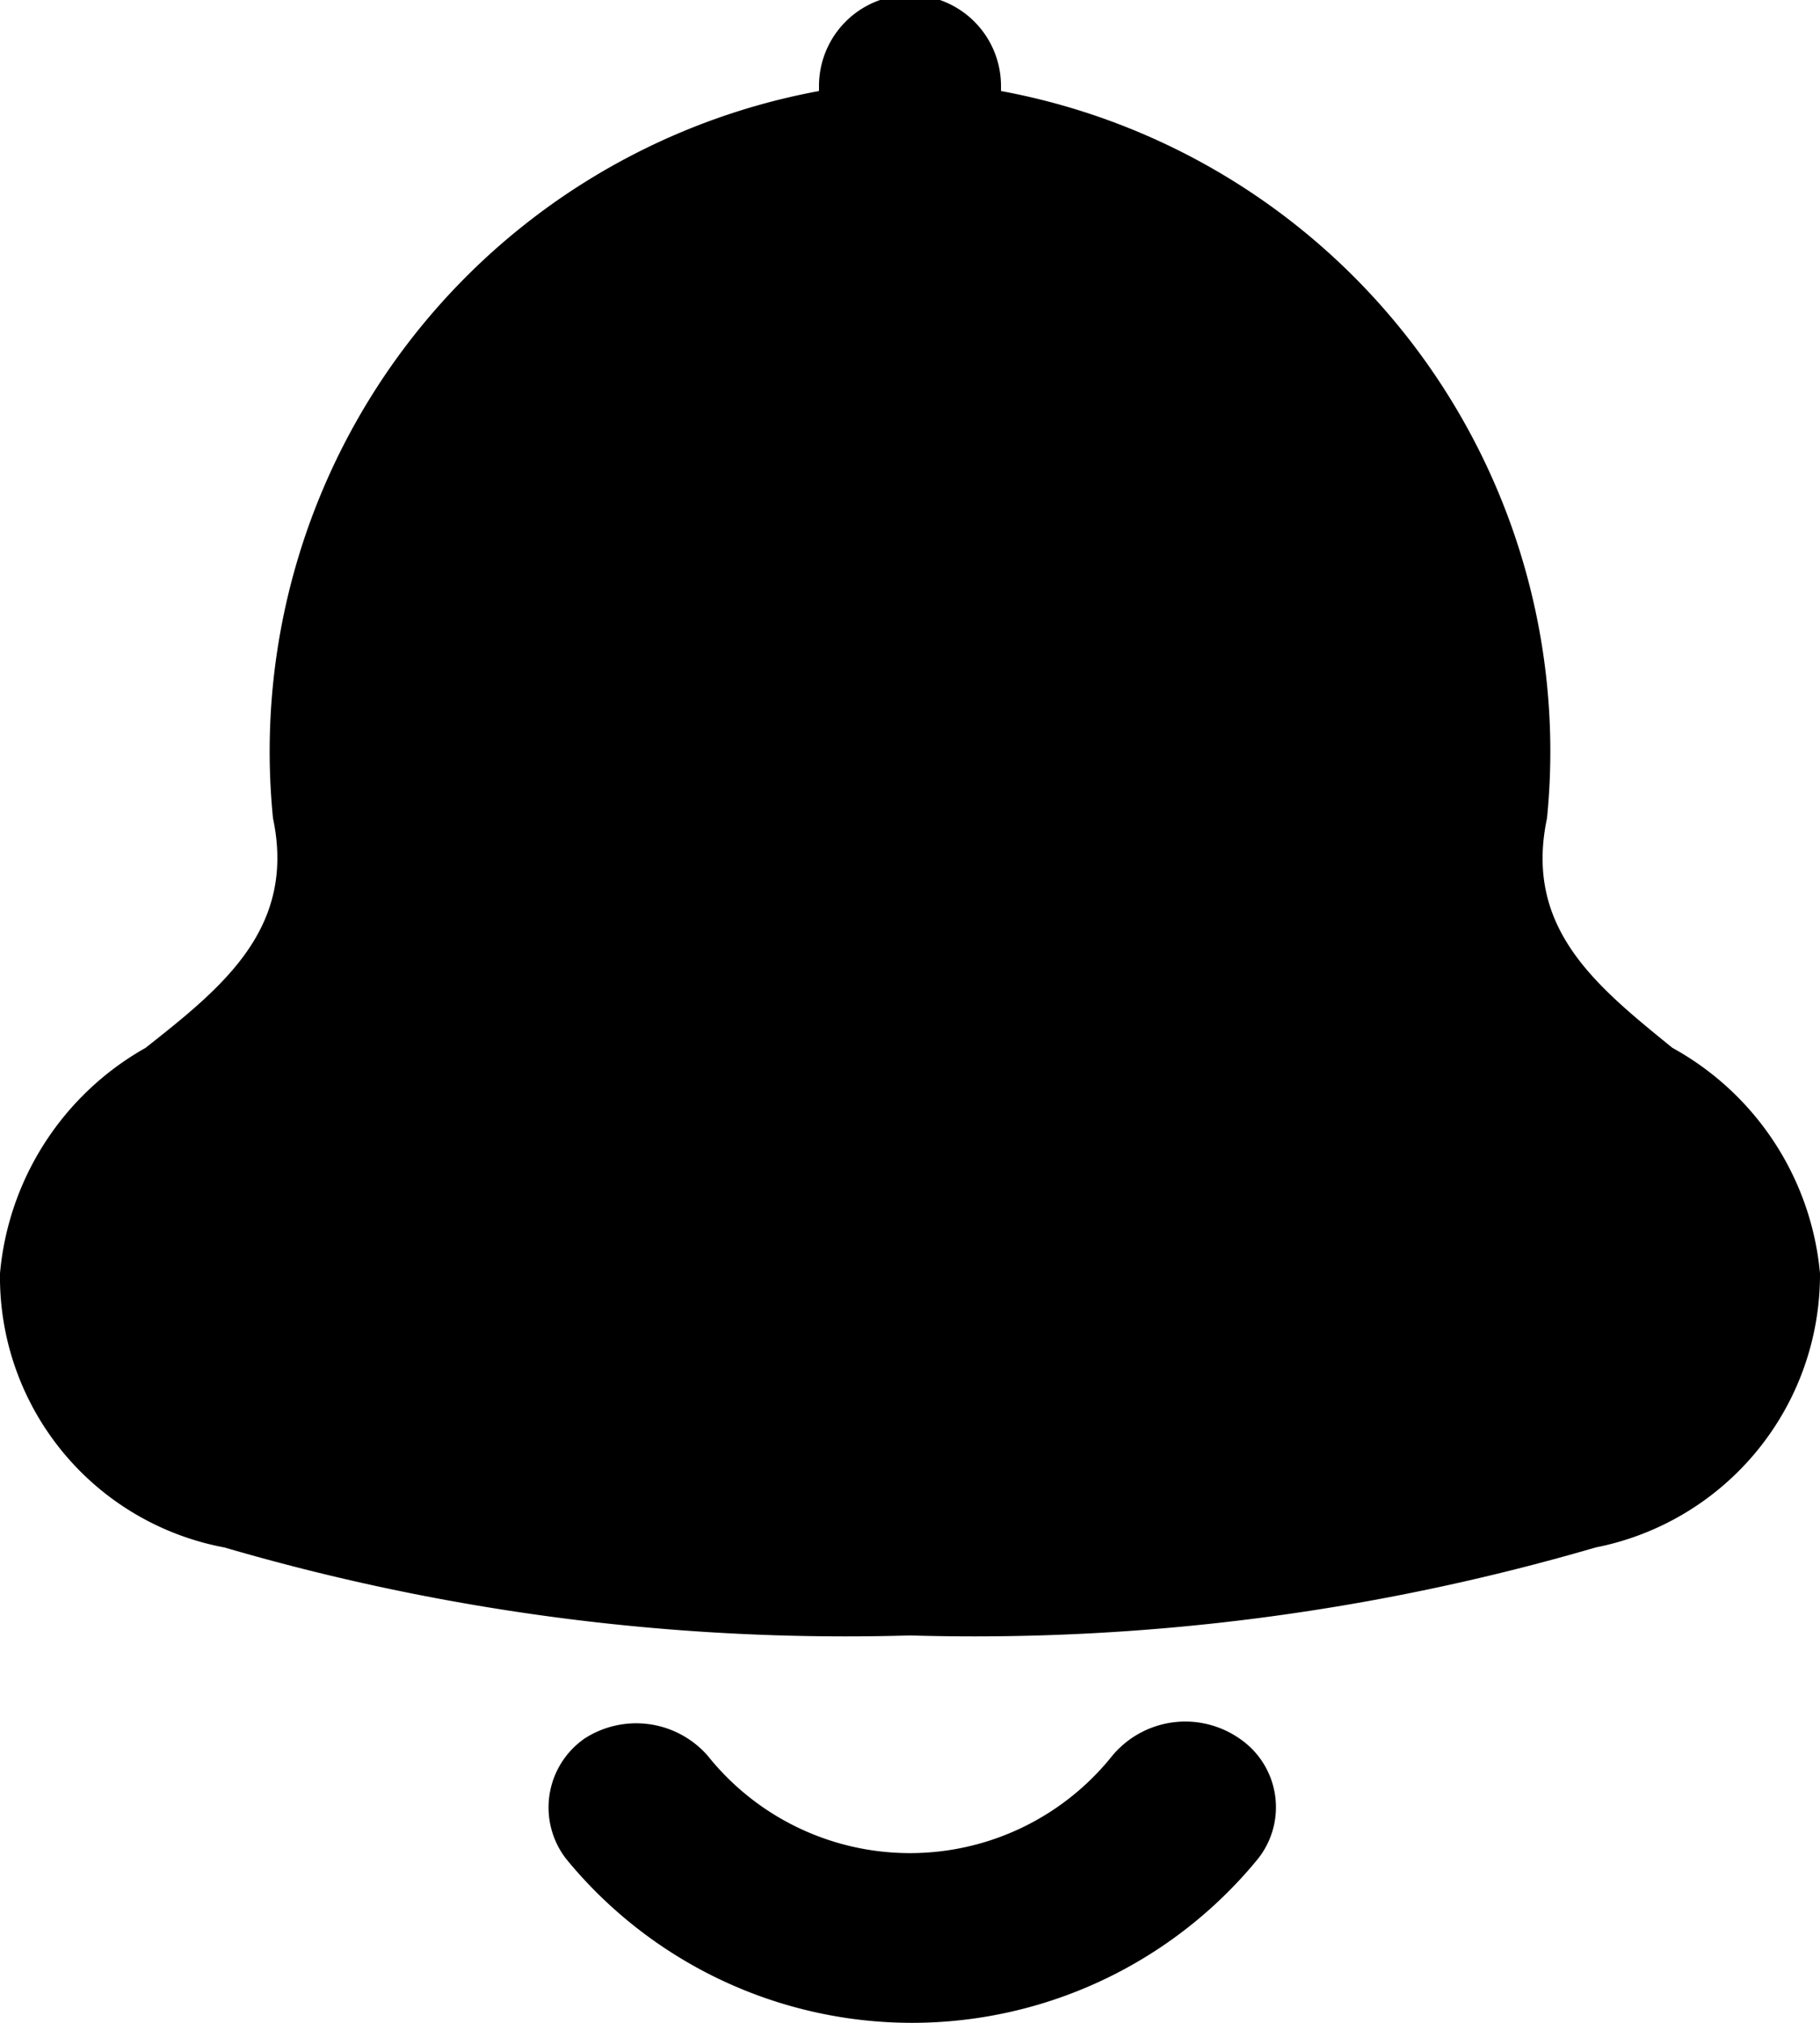 <svg xmlns="http://www.w3.org/2000/svg" viewBox="0 0 18 20"><path d="M9.9.9V.85a.9.9,0,0,0-1.8,0V.9A6.64,6.64,0,0,0,2.7,8.09c.23,1.09-.5,1.67-1.26,2.27A2.85,2.85,0,0,0,0,12.59,2.72,2.72,0,0,0,2.22,15.3,21.91,21.91,0,0,0,9,16.17a21.91,21.91,0,0,0,6.78-.87A2.75,2.75,0,0,0,18,12.59a2.84,2.84,0,0,0-1.46-2.23c-.75-.61-1.47-1.18-1.24-2.27A6.64,6.64,0,0,0,9.9.9Z" transform="translate(0)"/><path d="M5.78,17.19a.83.83,0,0,0-.18,1.19,4.42,4.42,0,0,0,6.84,0,.82.82,0,0,0-.18-1.19.94.94,0,0,0-1.26.17,2.56,2.56,0,0,1-4,0A.94.94,0,0,0,5.78,17.19Z" transform="translate(0)"/></svg>
